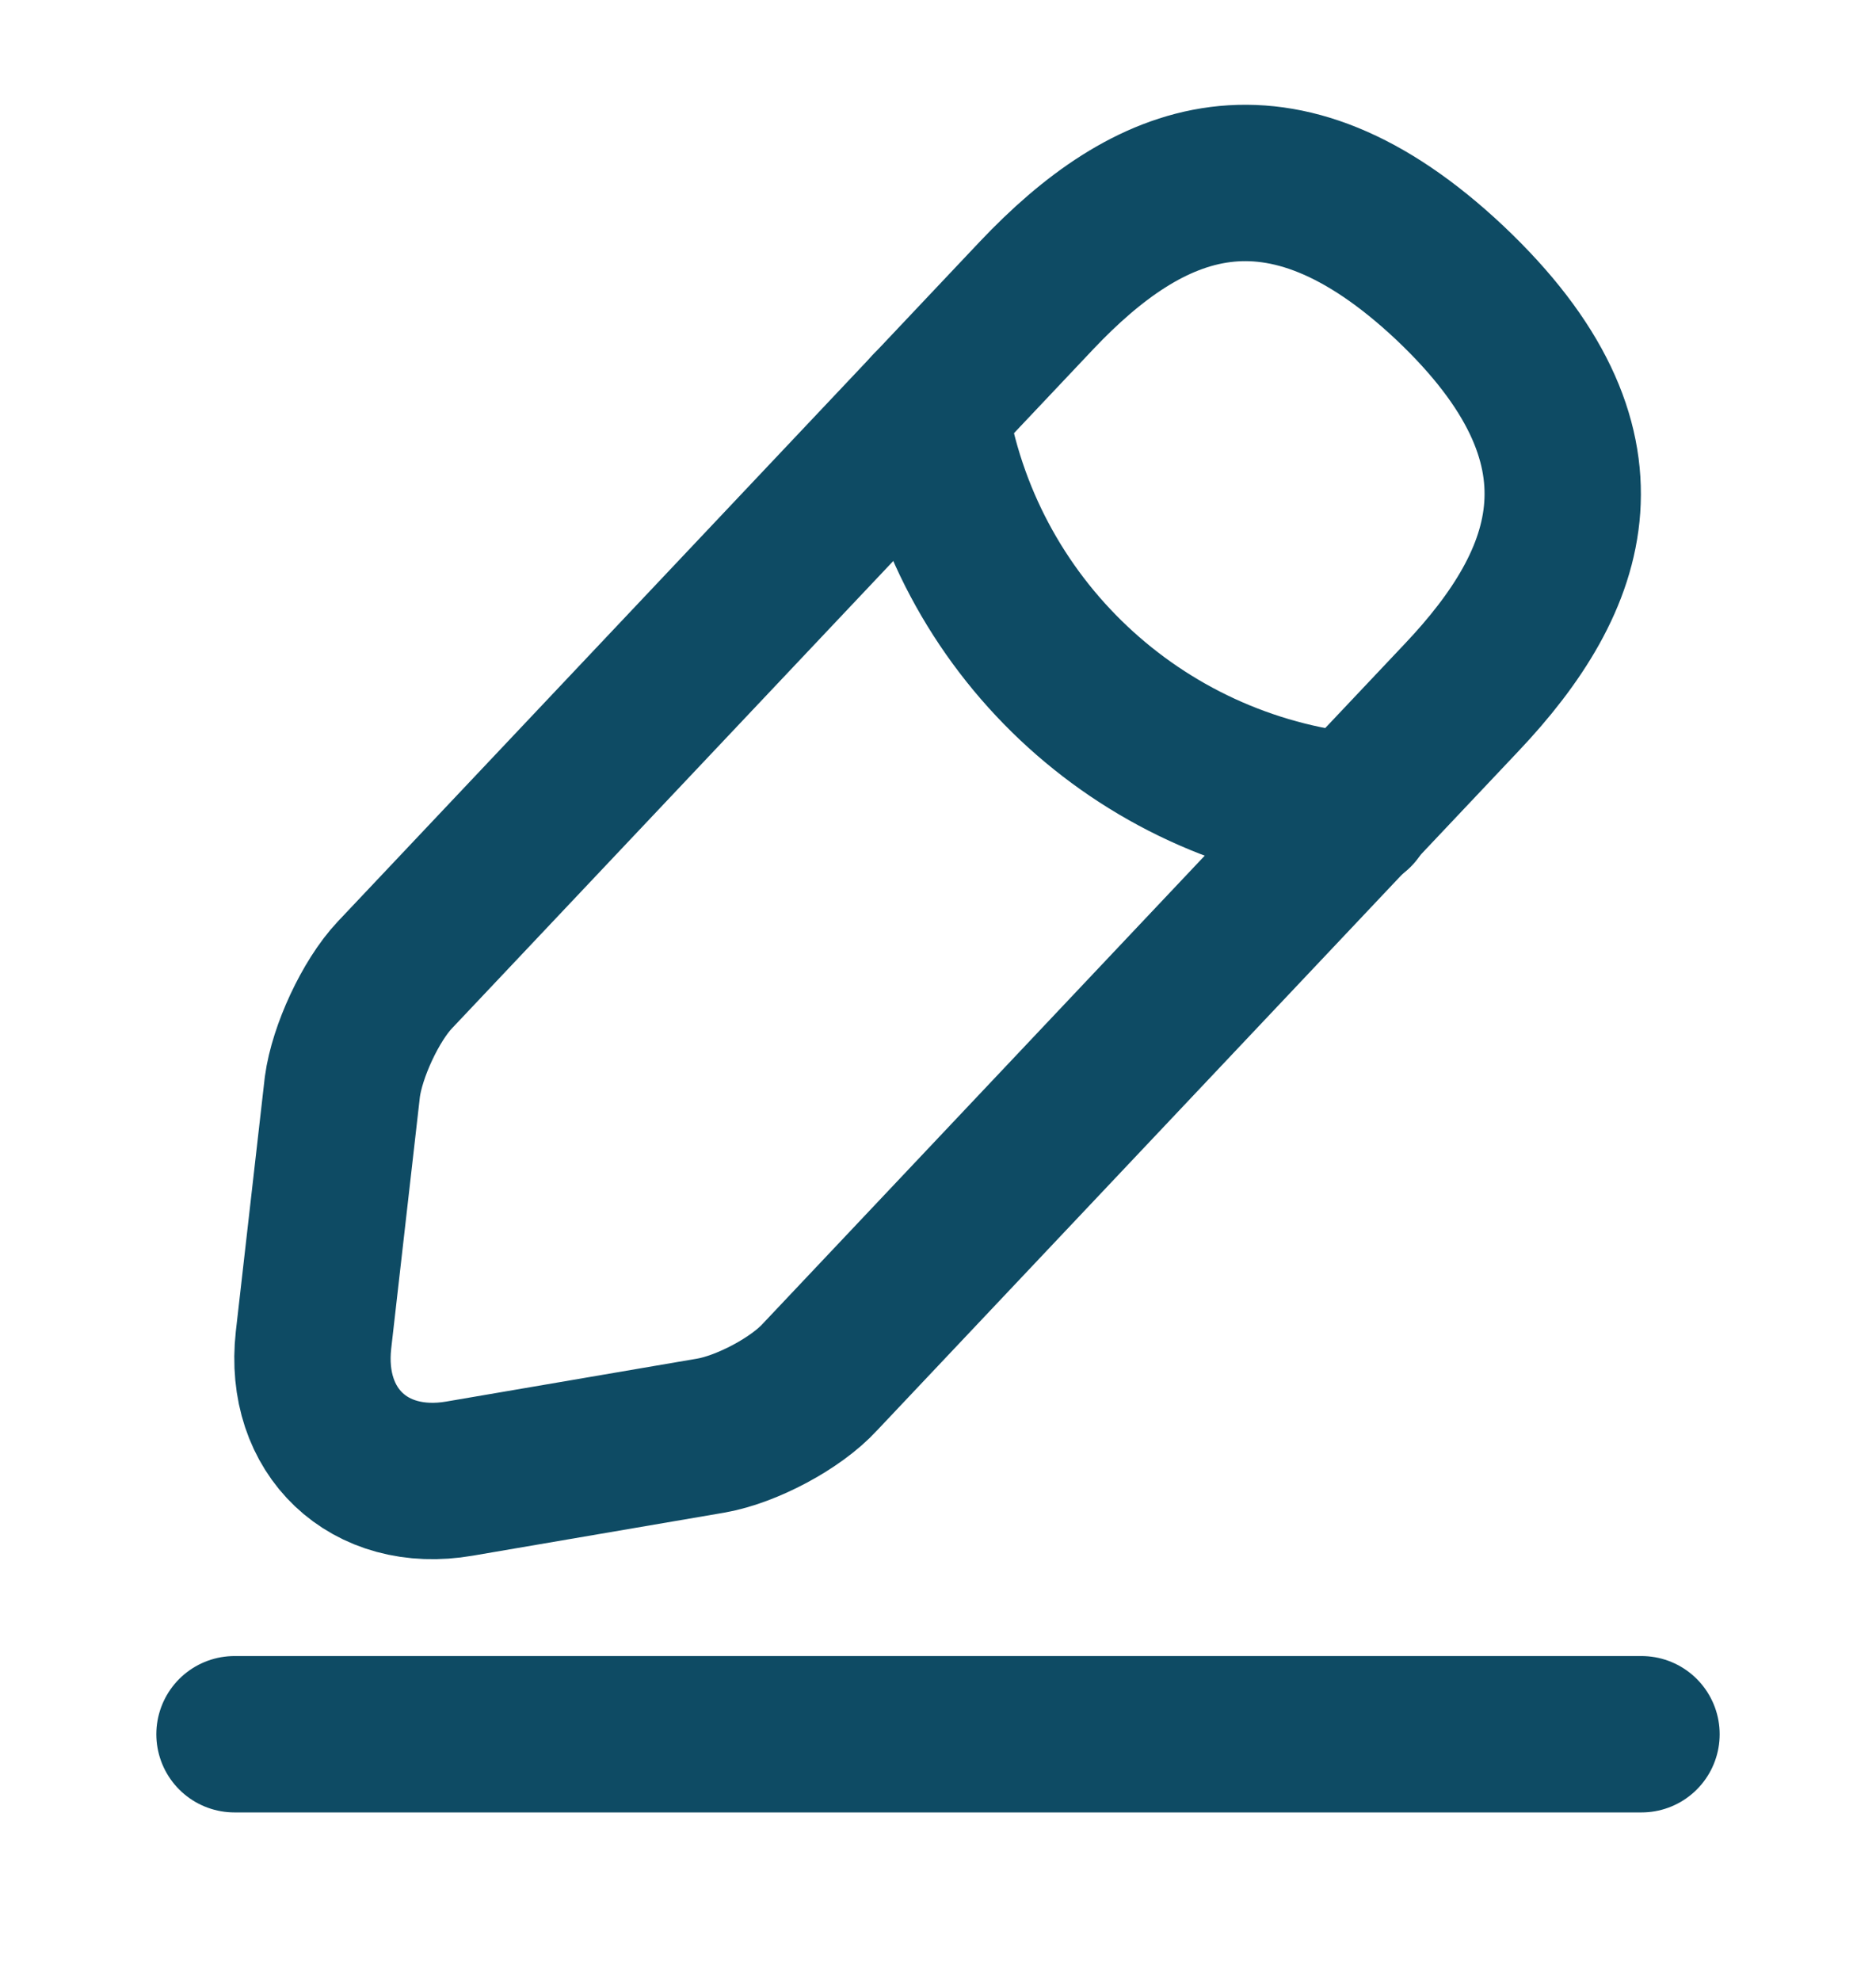<svg width="18" height="19" viewBox="0 0 18 19" fill="none" xmlns="http://www.w3.org/2000/svg">
<path d="M9.945 2.834L3.788 9.352C3.555 9.599 3.33 10.087 3.285 10.424L3.008 12.854C2.91 13.732 3.54 14.332 4.41 14.182L6.825 13.769C7.163 13.709 7.635 13.462 7.868 13.207L14.025 6.689C15.09 5.564 15.57 4.282 13.912 2.714C12.262 1.162 11.01 1.709 9.945 2.834Z" stroke="#0E4B64" stroke-width="1.5" stroke-miterlimit="10" stroke-linecap="round" stroke-linejoin="round"/>
<path d="M8.917 3.922C9.24 5.992 10.92 7.574 13.005 7.784" stroke="#0E4B64" stroke-width="1.5" stroke-miterlimit="10" stroke-linecap="round" stroke-linejoin="round"/>
<path d="M2.25 16.634H15.75" stroke="#0E4B64" stroke-width="1.5" stroke-miterlimit="10" stroke-linecap="round" stroke-linejoin="round"/>
</svg>
